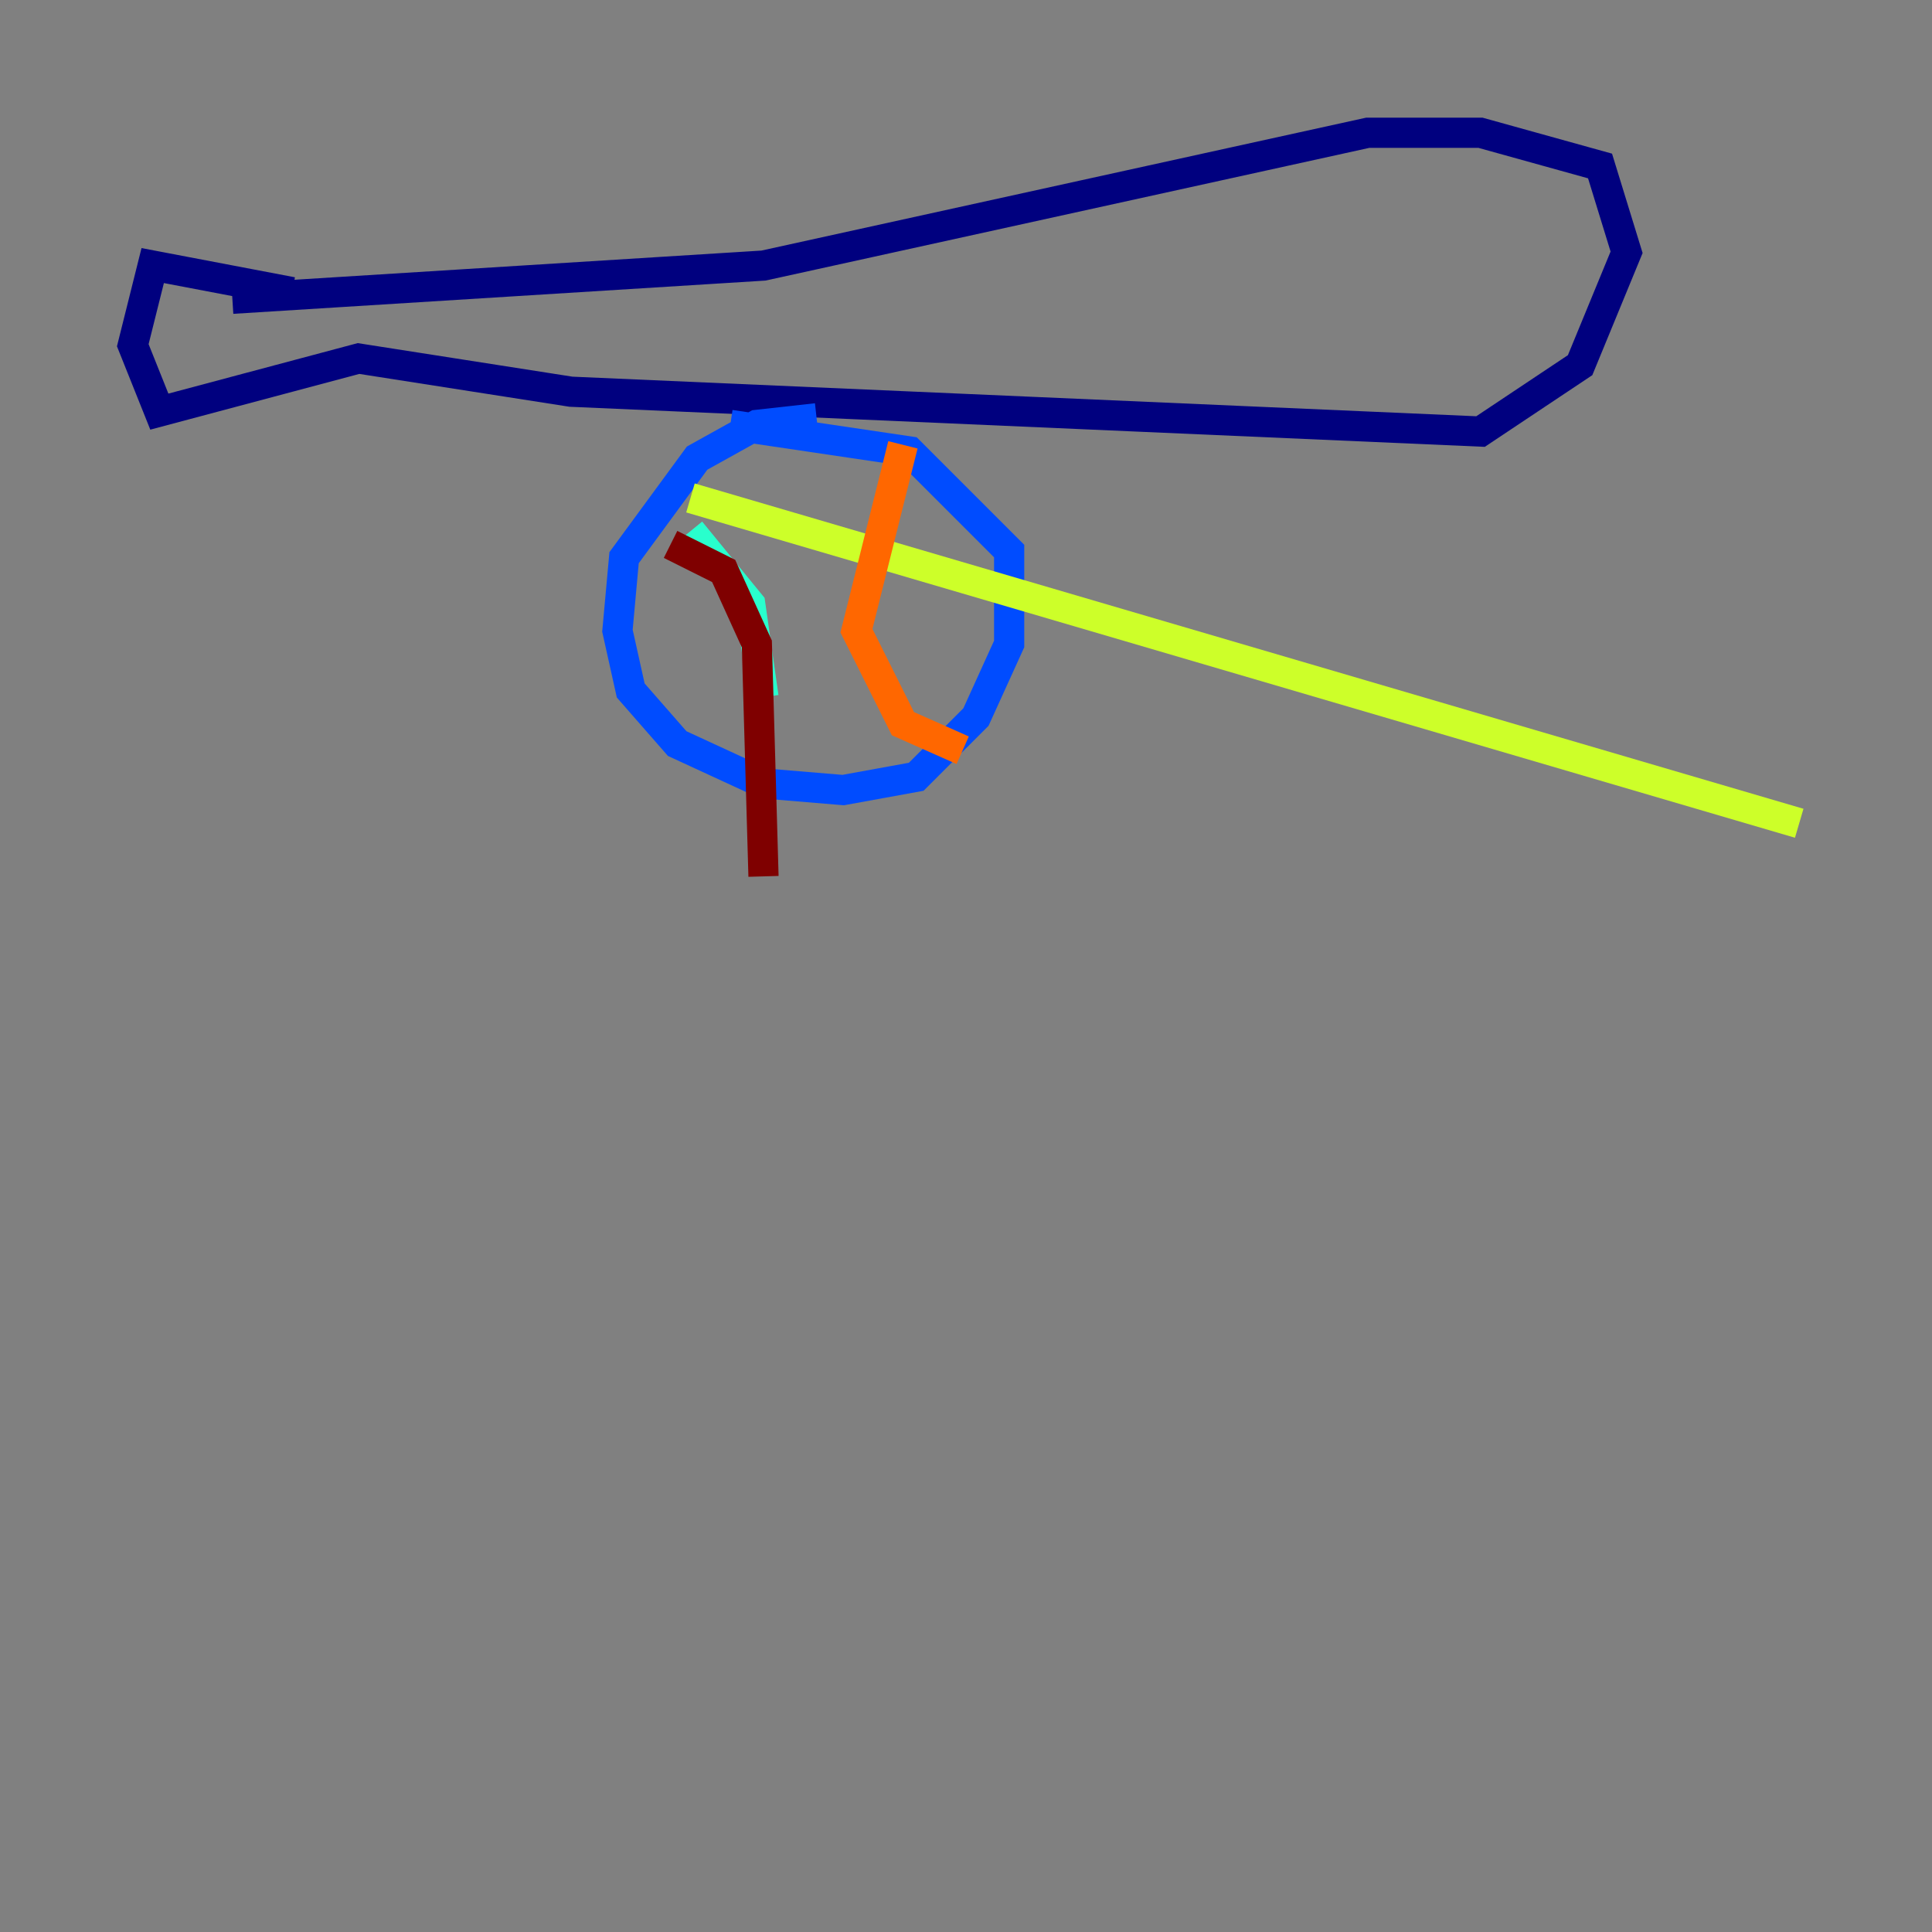 <?xml version="1.0" encoding="utf-8" ?>
<svg baseProfile="tiny" height="128" version="1.2" viewBox="0,0,128,128" width="128" xmlns="http://www.w3.org/2000/svg" xmlns:ev="http://www.w3.org/2001/xml-events" xmlns:xlink="http://www.w3.org/1999/xlink"><rect x="0" y="0" width="128" height="128" fill="#808080" stroke="none"/><defs /><polyline fill="none" points="19.354,19.354 10.117,17.595 8.797,22.873 10.557,27.271 23.753,23.753 37.828,25.952 98.089,28.591 104.687,24.192 107.766,16.715 106.007,10.997 98.089,8.797 90.612,8.797 50.584,17.595 15.395,19.794" stroke="#00007f" stroke-width="2" /><polyline fill="none" points="54.103,27.711 50.144,28.151 46.186,30.351 41.347,36.949 40.907,41.787 41.787,45.746 44.866,49.265 50.584,51.904 55.862,52.344 60.701,51.464 64.66,47.505 66.859,42.667 66.859,36.509 60.261,29.911 48.385,28.151" stroke="#004cff" stroke-width="2" /><polyline fill="none" points="45.746,35.189 49.705,40.028 50.584,46.186" stroke="#29ffcd" stroke-width="2" /><polyline fill="none" points="119.203,54.543 45.746,32.99" stroke="#cdff29" stroke-width="2" /><polyline fill="none" points="59.821,29.471 56.742,41.787 59.821,47.945 63.78,49.705" stroke="#ff6700" stroke-width="2" /><polyline fill="none" points="44.426,36.069 47.945,37.828 50.144,42.667 50.584,58.062" stroke="#7f0000" stroke-width="2" /></svg>